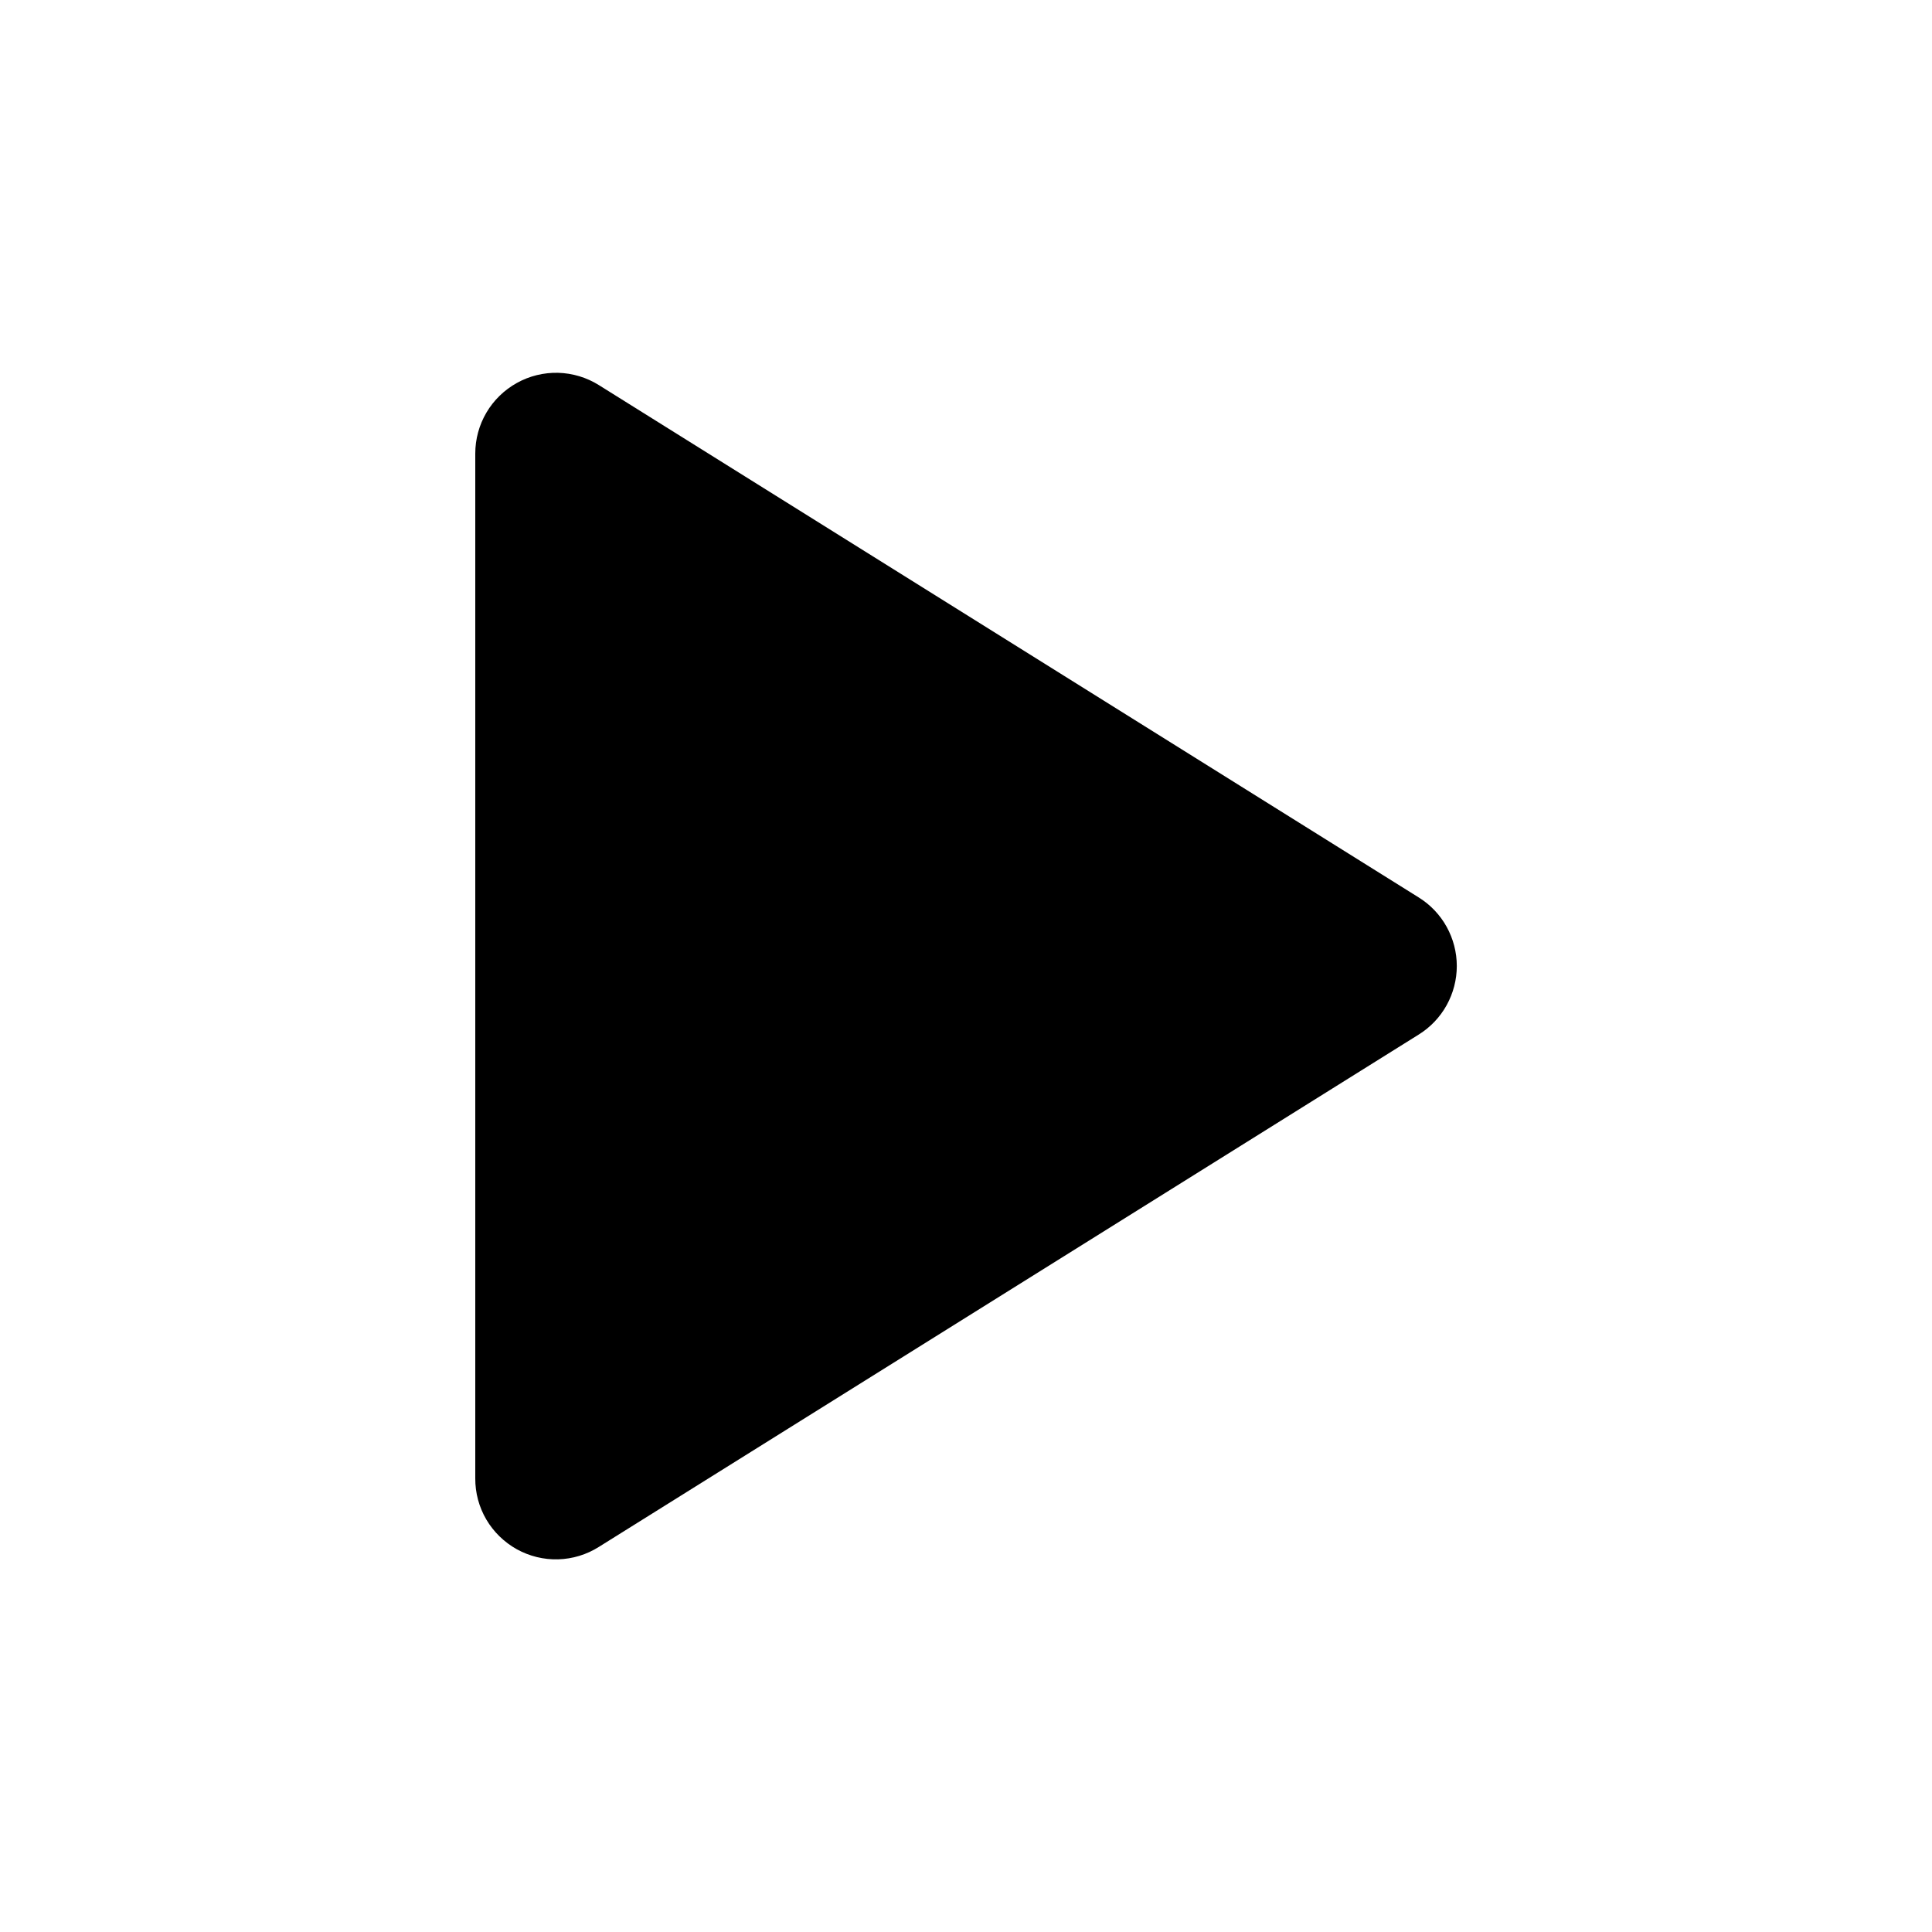 <svg width="28" height="28" viewBox="0 0 28 28" xmlns="http://www.w3.org/2000/svg">
<path d="M20.562 13.007L8.679 5.581C8.502 5.47 8.298 5.409 8.089 5.403C7.881 5.398 7.674 5.448 7.491 5.55C7.309 5.651 7.156 5.799 7.05 5.979C6.944 6.159 6.888 6.364 6.888 6.573V21.426C6.887 21.636 6.942 21.841 7.048 22.022C7.154 22.202 7.307 22.351 7.49 22.453C7.673 22.554 7.88 22.605 8.089 22.599C8.298 22.593 8.502 22.531 8.679 22.419L20.562 14.993C20.731 14.888 20.87 14.741 20.966 14.568C21.062 14.394 21.113 14.199 21.113 14C21.113 13.801 21.062 13.606 20.966 13.432C20.87 13.259 20.731 13.112 20.562 13.007Z" fill="currentColor"/>
</svg>
